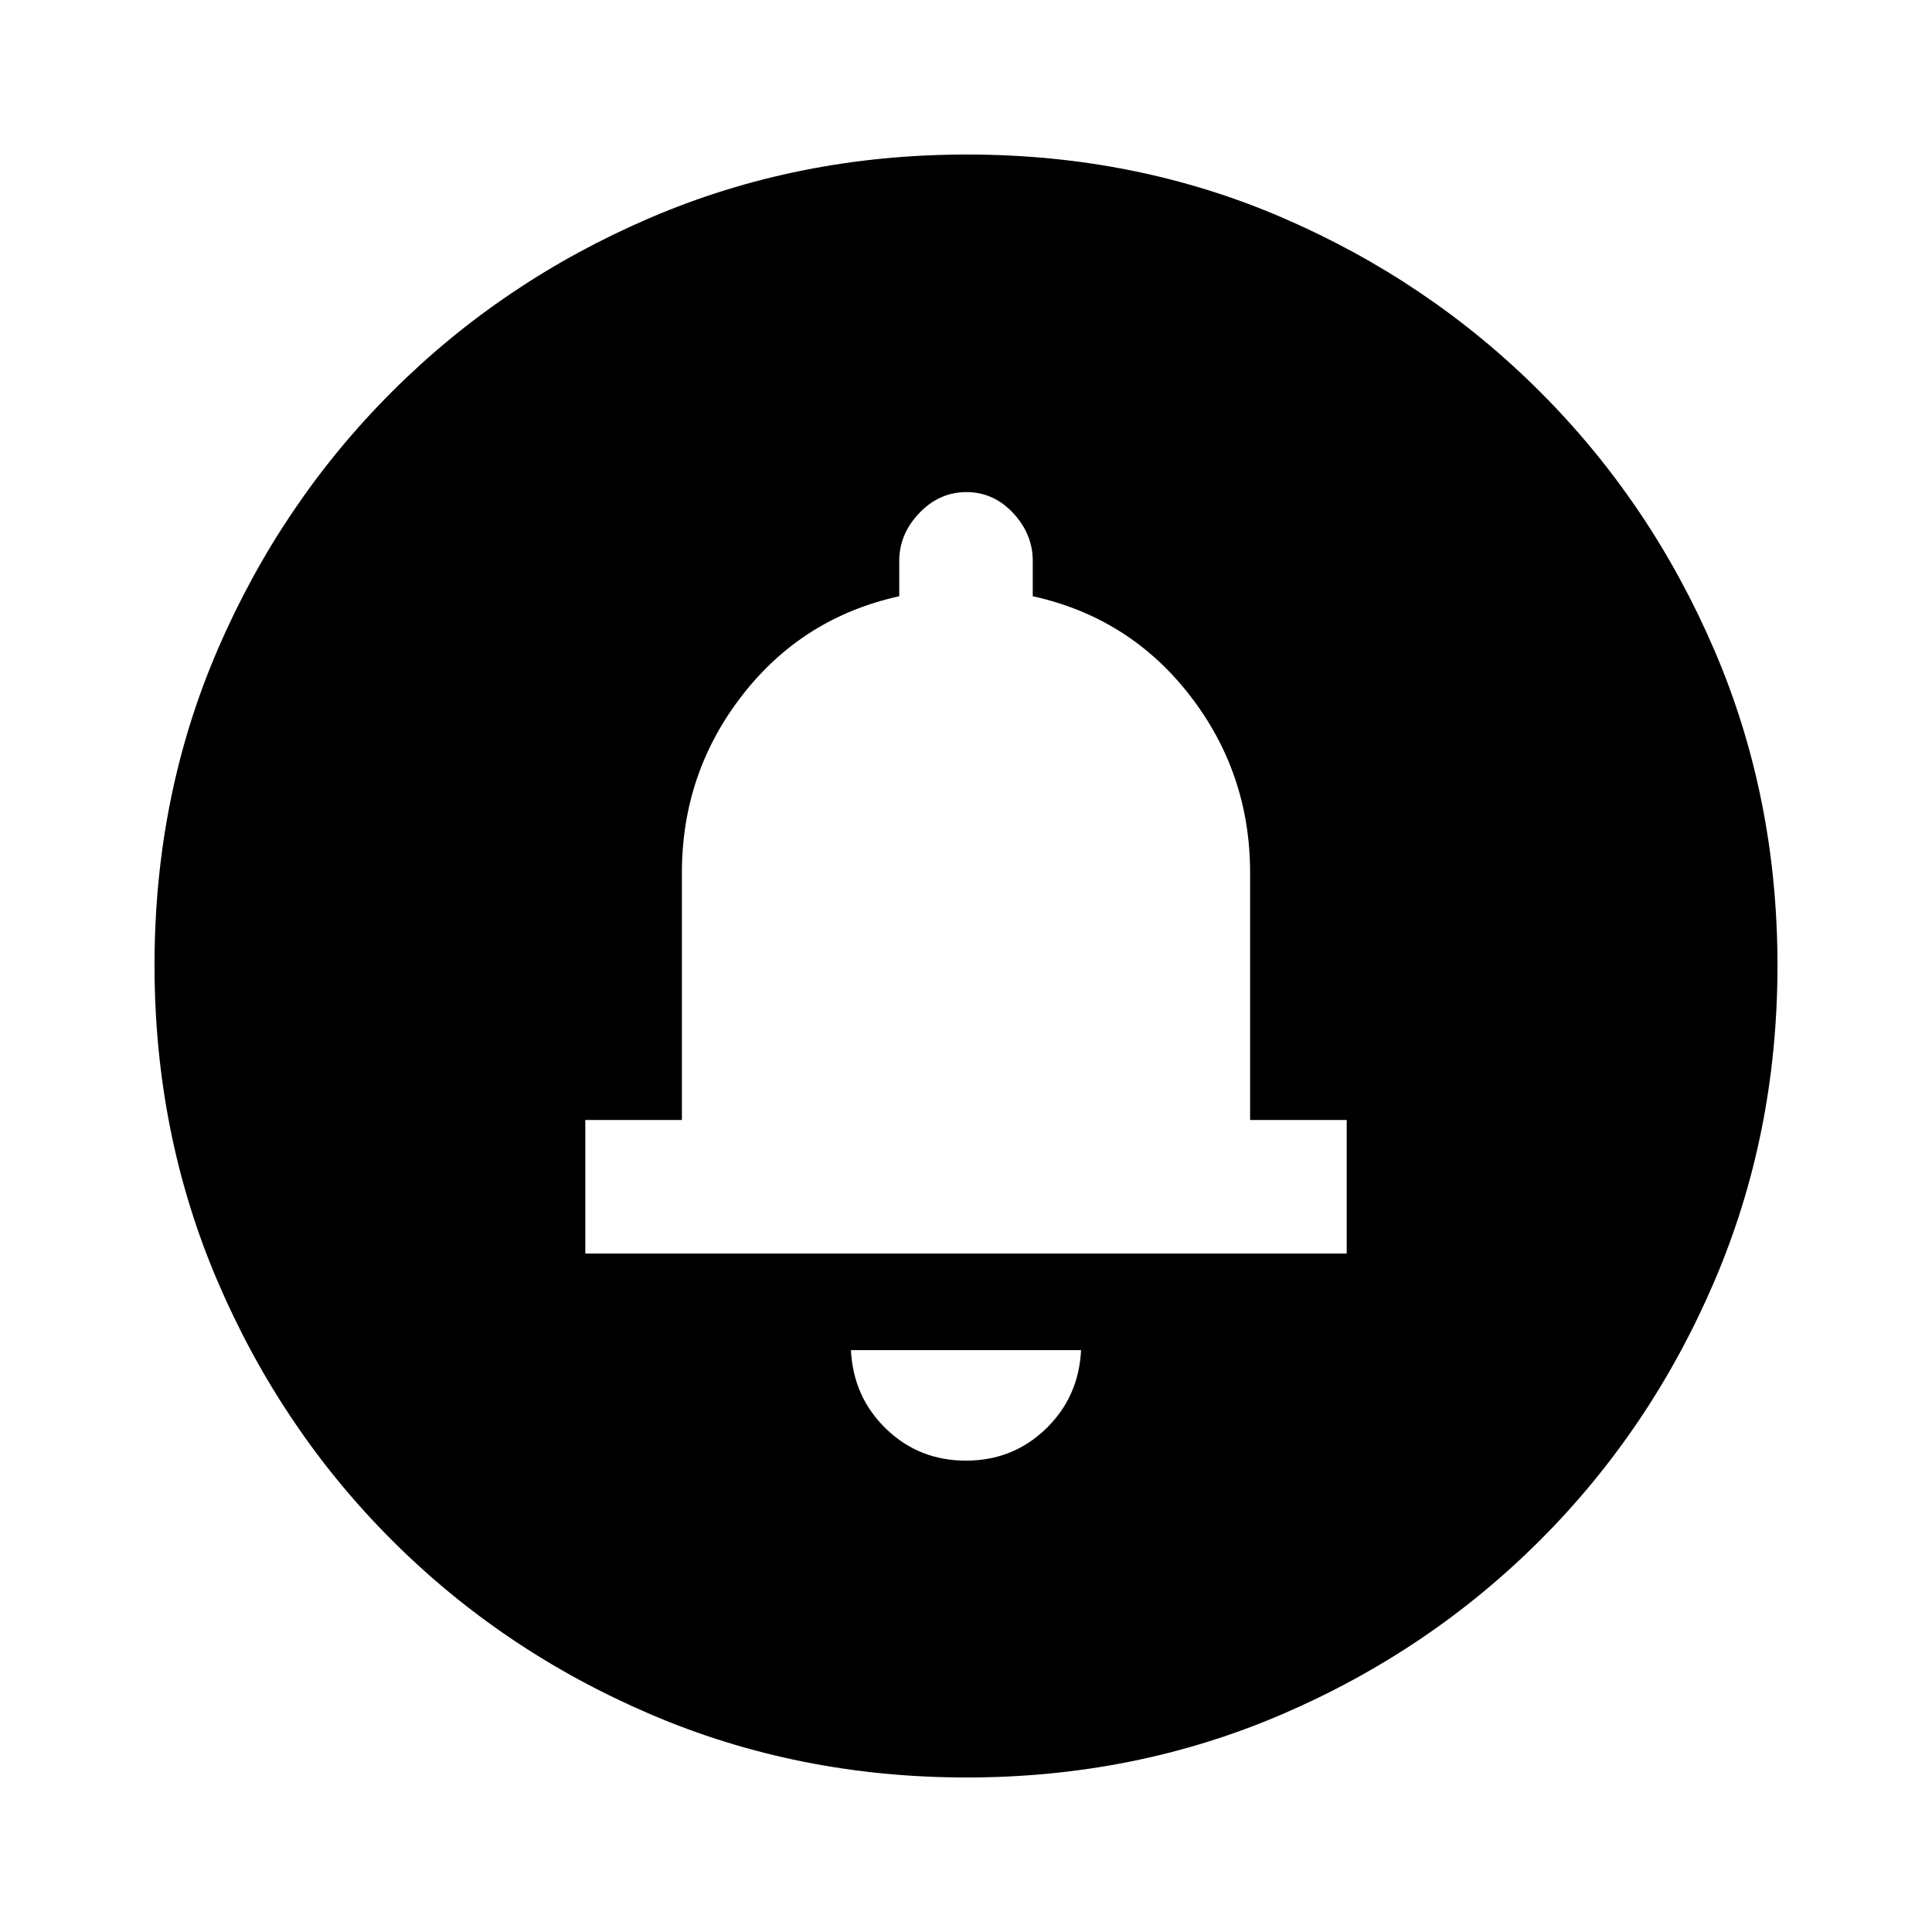 <svg xmlns="http://www.w3.org/2000/svg" height="20" viewBox="0 -960 960 960" width="20"><path d="M479.97-234.22q23.33 0 39.7-15.8 16.37-15.81 17.5-39.11H422.83q1.13 23.3 17.46 39.11 16.34 15.8 39.68 15.8ZM290.83-337.13h378.34v-66.35h-48V-526.3q0-49.58-30-88.23-30-38.64-78-49.2v-17.57q0-13.31-9.72-23.74-9.72-10.44-23.24-10.44-13.51 0-23.45 10.44-9.93 10.43-9.93 23.74v17.57q-48 10.56-78 49.2-30 38.65-30 88.23v122.82h-48v66.35ZM480.28-76.78q-83.8 0-157.19-31.46-73.38-31.46-128.38-86.47-55.01-55-86.47-128.34T76.78-480.46q0-84.06 31.46-156.95 31.46-72.88 86.47-127.88 55-55.01 128.34-86.47t157.41-31.46q84.06 0 156.95 31.46 72.88 31.46 127.88 86.47 55.01 55 86.47 128.11 31.46 73.11 31.46 156.9 0 83.8-31.46 157.19-31.46 73.38-86.47 128.38-55 55.01-128.11 86.47-73.11 31.46-156.9 31.46Z"/></svg>